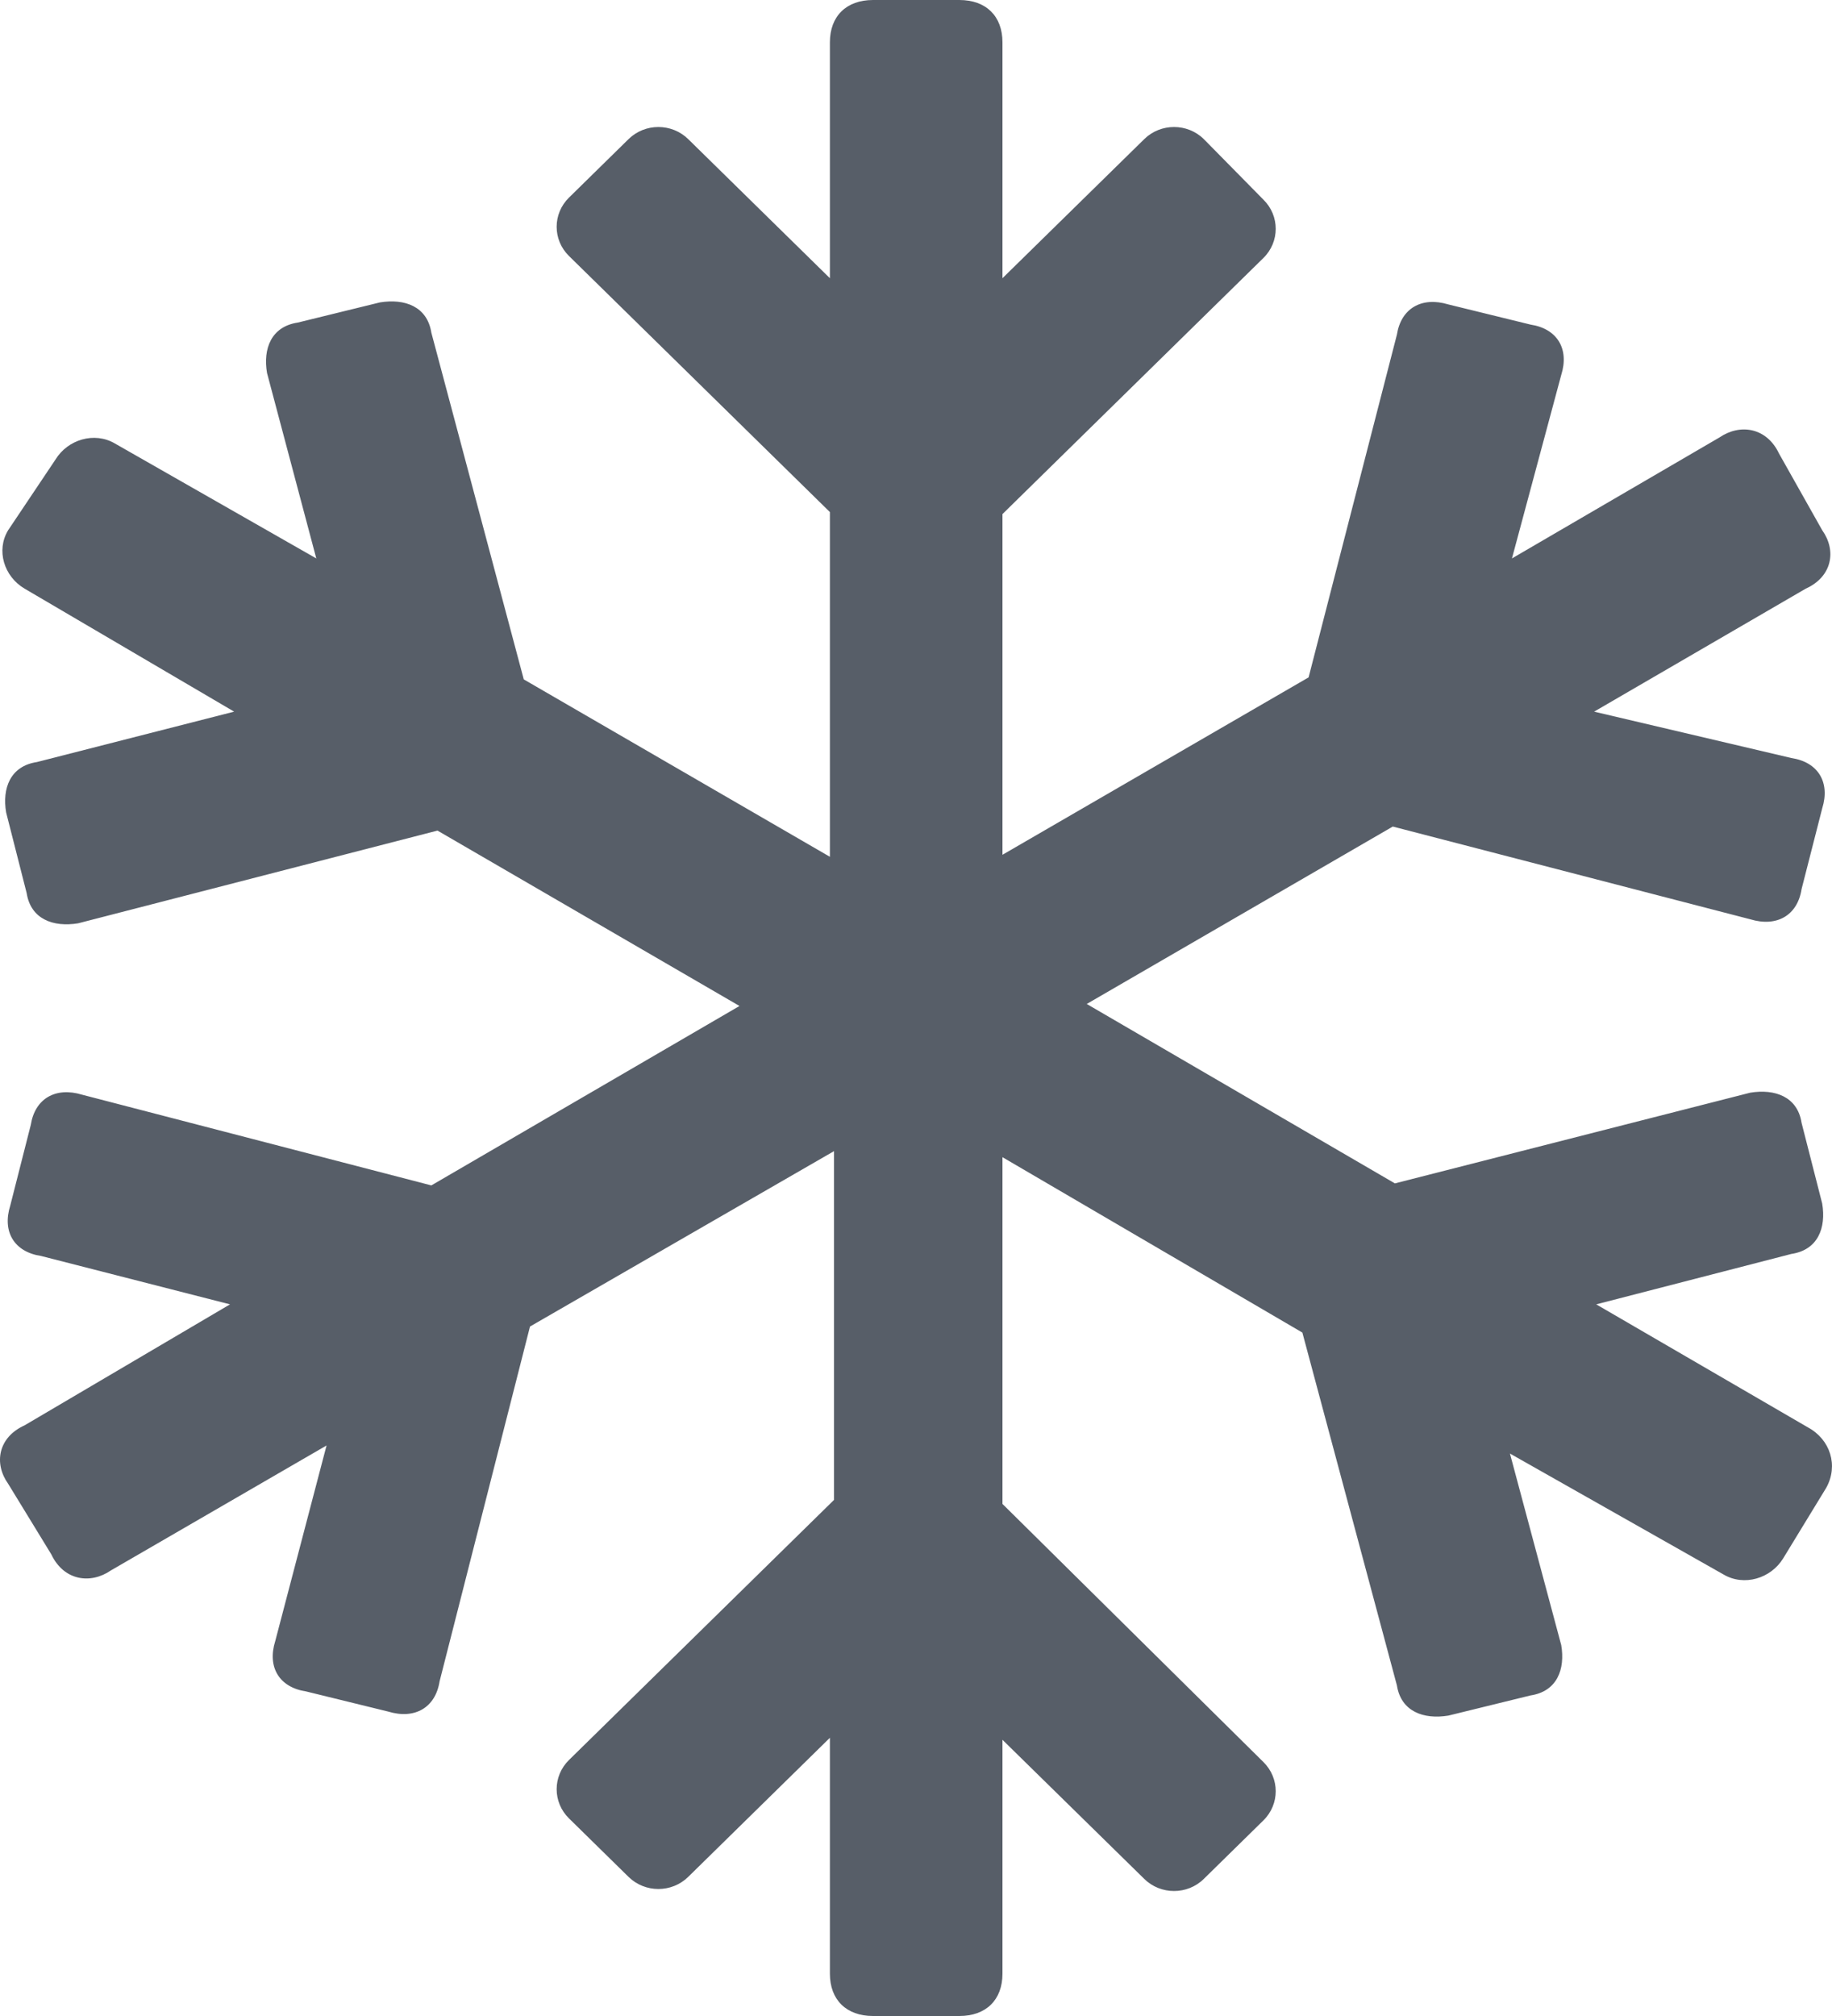 <?xml version="1.0" encoding="UTF-8"?>
<svg width="20px" height="22px" viewBox="0 0 20 22" version="1.1" xmlns="http://www.w3.org/2000/svg" xmlns:xlink="http://www.w3.org/1999/xlink">
    <title>icon-cooling</title>
    <g id="icon-cooling" stroke="none" stroke-width="1" fill="none" fill-rule="evenodd">
        <path d="M19.736,15.576 L17.426,14.234 L19.556,13.684 C19.848,13.64 19.937,13.398 19.893,13.134 L19.668,12.254 C19.624,11.968 19.377,11.88 19.108,11.924 L15.228,12.914 L11.864,10.956 L15.205,9.02 L19.108,10.032 C19.399,10.12 19.624,9.988 19.668,9.702 L19.893,8.822 C19.982,8.536 19.848,8.316 19.556,8.272 L17.403,7.766 L19.713,6.424 C20.005,6.292 20.05,6.006 19.893,5.786 L19.422,4.95 C19.287,4.664 18.996,4.62 18.771,4.774 L16.506,6.094 L17.044,4.092 C17.134,3.806 16.999,3.586 16.708,3.542 L15.811,3.322 C15.519,3.234 15.295,3.366 15.25,3.652 L14.286,7.392 L10.944,9.328 L10.944,5.61 L13.792,2.816 C13.972,2.64 13.972,2.354 13.792,2.178 L13.142,1.518 C12.963,1.342 12.671,1.342 12.492,1.518 L10.944,3.036 L10.944,0.462 C10.944,0.176 10.765,0 10.473,0 L9.531,0 C9.24,0 9.06,0.176 9.06,0.462 L9.06,3.036 L7.513,1.518 C7.333,1.342 7.042,1.342 6.862,1.518 L6.212,2.156 C6.032,2.332 6.032,2.618 6.212,2.794 L9.06,5.588 L9.06,9.35 L5.718,7.414 L4.709,3.63 C4.664,3.344 4.418,3.256 4.148,3.3 L3.251,3.52 C2.96,3.564 2.87,3.806 2.915,4.07 L3.453,6.094 L1.255,4.84 C1.031,4.708 0.739,4.796 0.605,5.016 L0.089,5.786 C-0.045,6.006 0.044,6.292 0.269,6.424 L2.556,7.766 L0.403,8.316 C0.112,8.36 0.022,8.602 0.067,8.866 L0.291,9.746 C0.336,10.032 0.583,10.12 0.852,10.076 L4.776,9.064 L8.073,10.978 L4.709,12.936 L0.896,11.946 C0.605,11.858 0.381,11.99 0.336,12.276 L0.112,13.156 C0.022,13.442 0.156,13.662 0.448,13.706 L2.511,14.234 L0.269,15.554 C-0.023,15.686 -0.068,15.972 0.089,16.192 L0.56,16.962 C0.695,17.248 0.986,17.292 1.21,17.138 L3.565,15.774 L3.005,17.908 C2.915,18.194 3.05,18.414 3.341,18.458 L4.238,18.678 C4.53,18.766 4.754,18.634 4.799,18.348 L5.786,14.476 L9.105,12.562 L9.105,16.368 L6.212,19.206 C6.032,19.382 6.032,19.668 6.212,19.844 L6.862,20.482 C7.042,20.658 7.333,20.658 7.513,20.482 L9.06,18.964 L9.06,21.538 C9.06,21.824 9.24,22 9.531,22 L10.473,22 C10.765,22 10.944,21.824 10.944,21.538 L10.944,18.986 L12.492,20.504 C12.671,20.68 12.963,20.68 13.142,20.504 L13.792,19.866 C13.972,19.69 13.972,19.404 13.792,19.228 L10.944,16.412 L10.944,12.628 L14.218,14.542 L15.25,18.392 C15.295,18.678 15.542,18.766 15.811,18.722 L16.708,18.502 C16.999,18.458 17.089,18.216 17.044,17.952 L16.484,15.862 L18.816,17.182 C19.04,17.314 19.332,17.226 19.467,17.006 L19.937,16.236 C20.072,15.994 19.982,15.708 19.736,15.576 Z" fill="#575E68" fill-rule="nonzero"></path>
    </g>
</svg>

